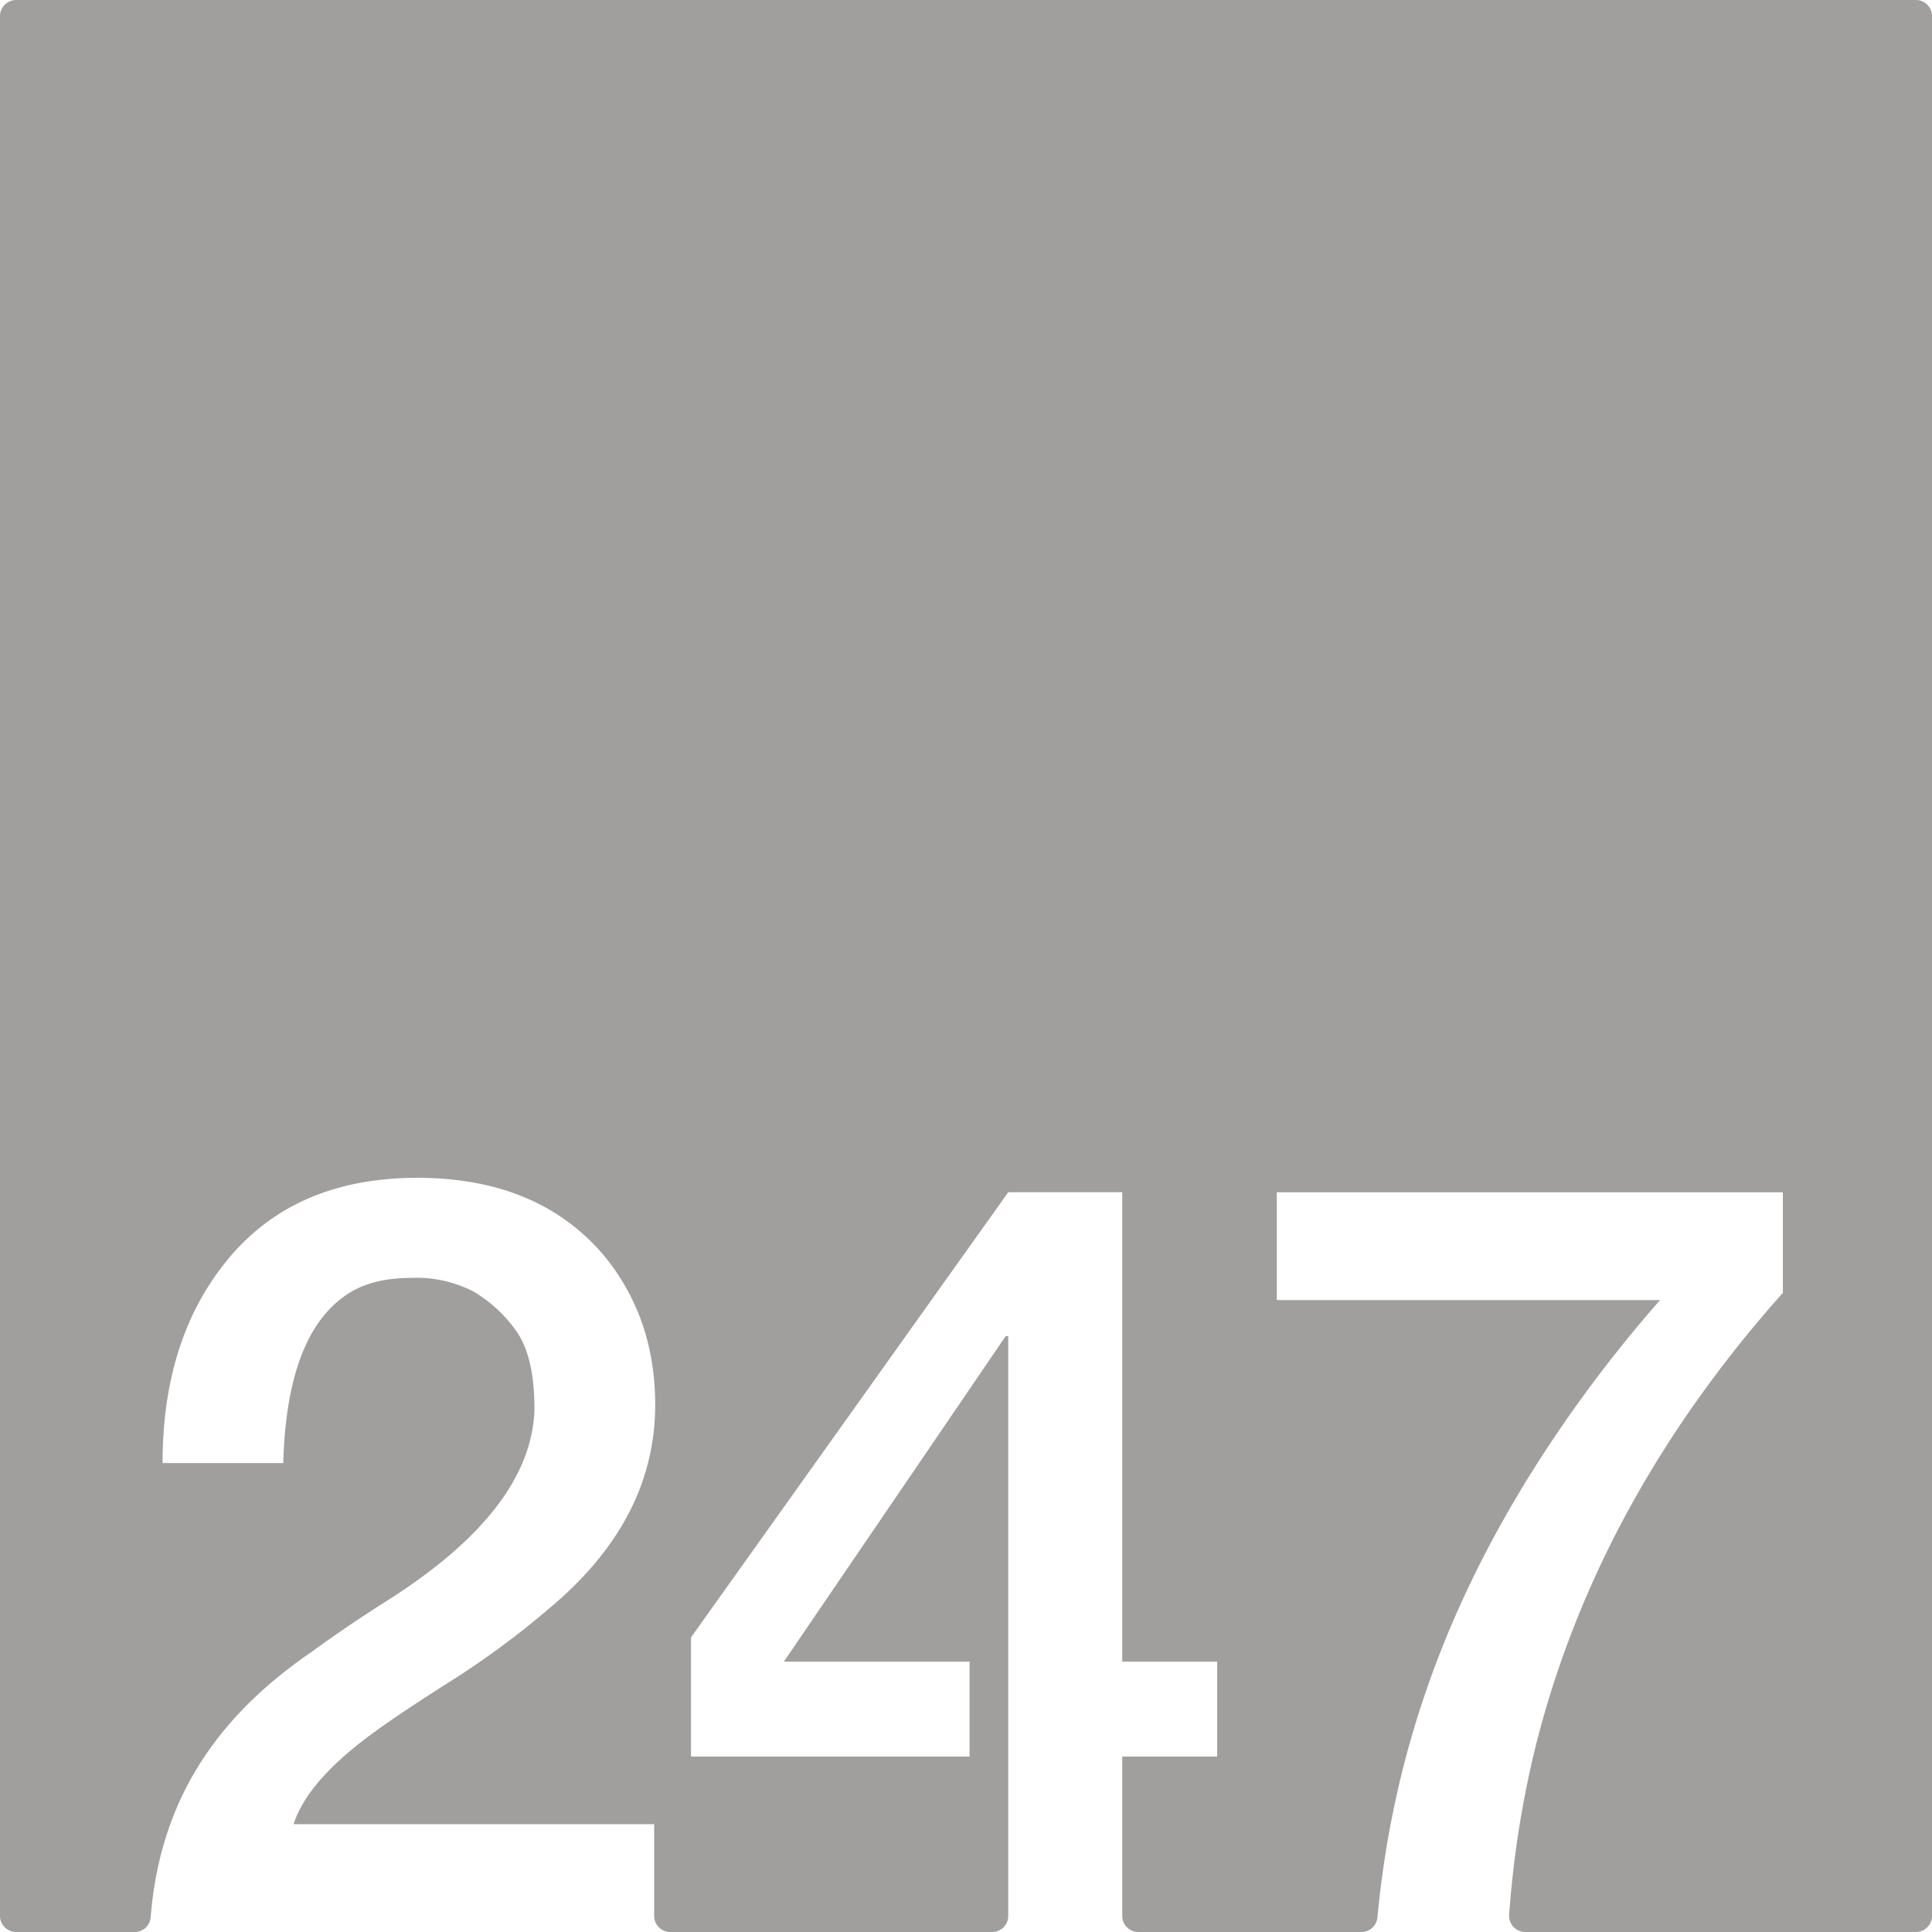 <svg xmlns="http://www.w3.org/2000/svg" width="120mm" height="120mm" viewBox="0 0 340.157 340.158">
  <g id="Zimmernummer">
      <g id="Z-03-247-E">
        <path fill="#A09f9d" stroke="none" d="M337.323,0H2.835A2.835,2.835,0,0,0,0,2.835V337.323a2.835,2.835,0,0,0,2.835,2.835H23.708a2.821,2.821,0,0,0,2.819-2.58c1.6-20.035,11.038-34.892,28.343-46.744q6.355-4.63,13.259-8.991Q93.648,265.679,94.1,248.058q0-9.264-3.27-13.805a24.436,24.436,0,0,0-7.538-6.9,21.822,21.822,0,0,0-10.807-2.361q-6.632,0-10.808,2.543-11.17,6.812-11.807,30.061H28.622q0-22.251,11.807-36.237t33.059-13.986q21.252,0,32.877,13.713,8.991,10.99,8.991,26.248,0,20.072-18.255,35.51a149.638,149.638,0,0,1-18.073,13.351q-9.447,5.994-14.168,9.536-10.809,8.085-13.169,15.439h63.483v16.155a2.835,2.835,0,0,0,2.835,2.835h56.672a2.835,2.835,0,0,0,2.835-2.835V235.252h-.454L138.009,292.56h32.7v16.711H121.662V288.292l55.854-78.378h20.071V292.56H214.3v16.711H197.587v28.052a2.835,2.835,0,0,0,2.835,2.835H239.7a2.837,2.837,0,0,0,2.818-2.584c2.879-30.427,13.186-57.72,30.967-84.248a235.28,235.28,0,0,1,18.8-24.431H224.8V209.914H313.9v17.71Q281.382,264.133,270.484,307a176.705,176.705,0,0,0-4.772,30.085,2.843,2.843,0,0,0,2.827,3.073h68.784a2.834,2.834,0,0,0,2.834-2.835V2.835A2.834,2.834,0,0,0,337.323,0Z"/>
      </g>
    </g>
</svg>
